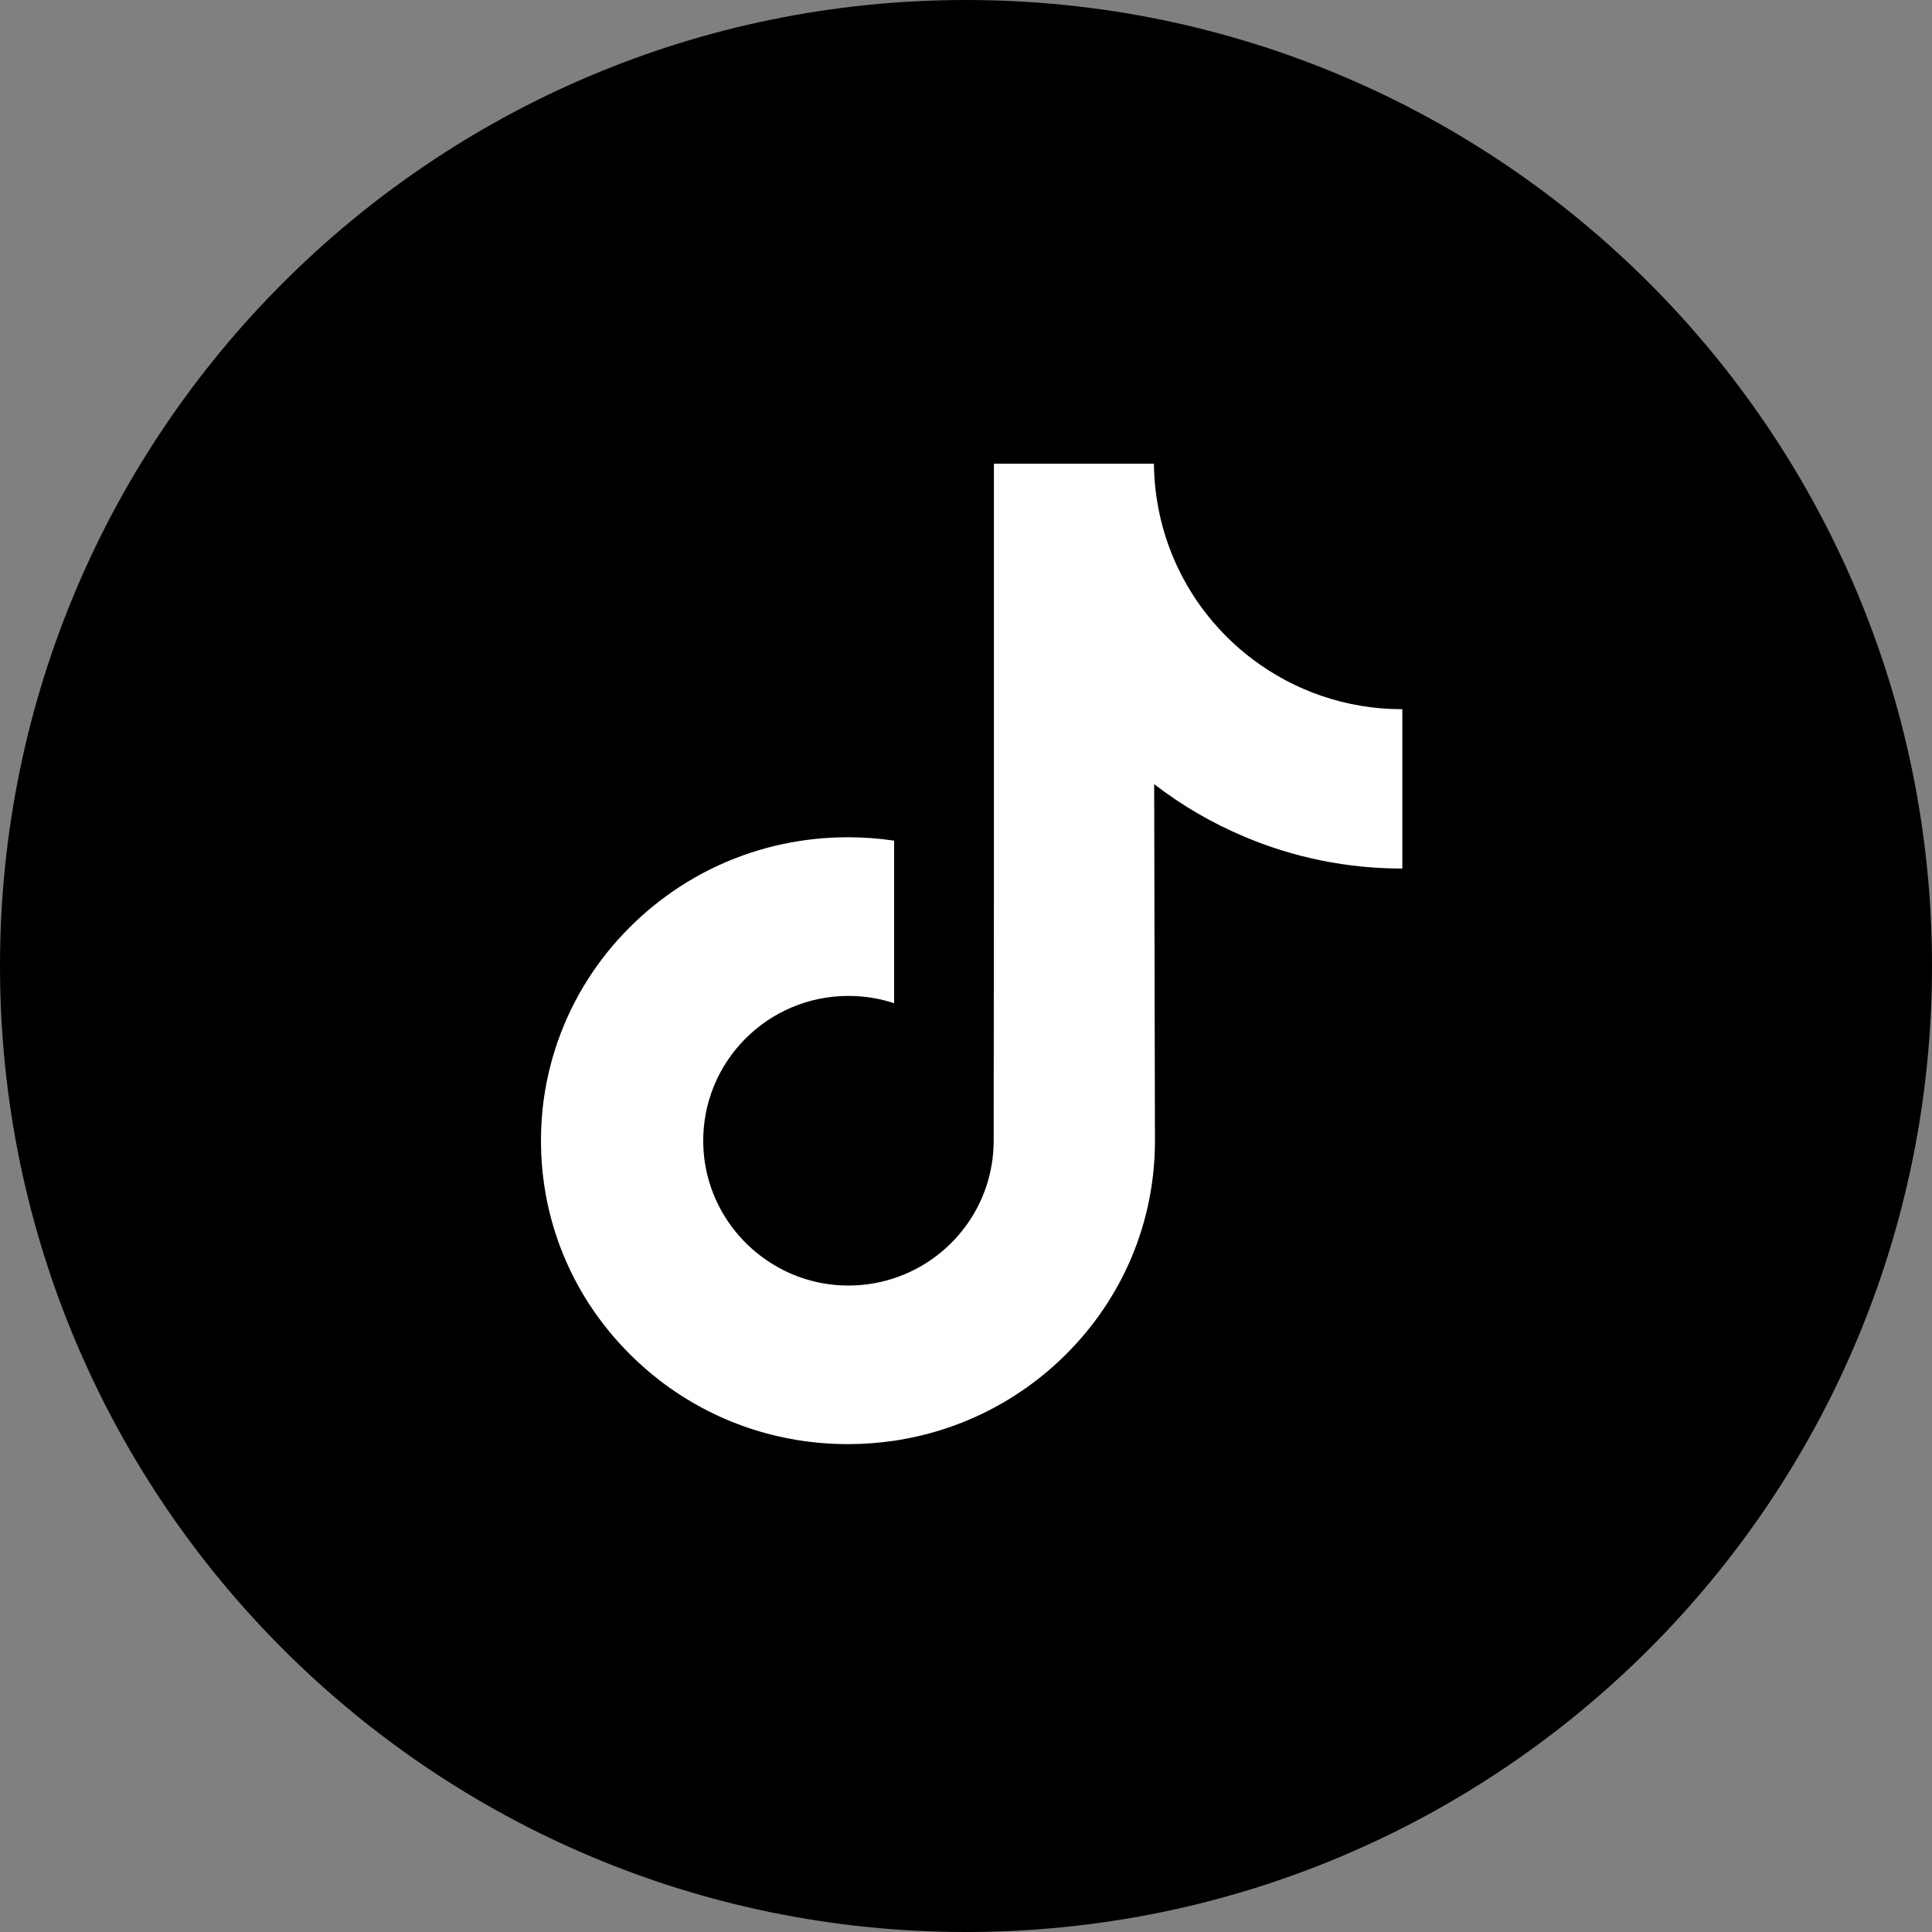 <svg width="25" height="25" viewBox="0 0 25 25" fill="none" xmlns="http://www.w3.org/2000/svg">
<rect x="0" y="0" width="25" height="25" fill="#808080" stroke="none"/>
<path fill-rule="evenodd" clip-rule="evenodd" d="M12.5 25C19.404 25 25 19.404 25 12.5C25 5.596 19.404 0 12.5 0C5.596 0 0 5.596 0 12.5C0 19.404 5.596 25 12.5 25Z" fill="black"/>
<path d="M18.14 9.177C17.415 9.177 16.746 8.936 16.209 8.531C15.593 8.067 15.15 7.385 14.994 6.6C14.954 6.402 14.934 6.201 14.932 6H12.861V11.66L12.858 14.761C12.858 15.59 12.318 16.293 11.57 16.54C11.346 16.614 11.11 16.645 10.874 16.632C10.562 16.615 10.27 16.521 10.017 16.369C9.476 16.046 9.11 15.46 9.1 14.789C9.084 13.741 9.932 12.887 10.979 12.887C11.186 12.887 11.384 12.92 11.57 12.982V10.878C11.374 10.849 11.175 10.834 10.973 10.834C9.826 10.834 8.754 11.311 7.988 12.169C7.409 12.818 7.061 13.646 7.008 14.513C6.937 15.653 7.355 16.737 8.164 17.537C8.283 17.654 8.407 17.763 8.538 17.864C9.232 18.398 10.079 18.687 10.973 18.687C11.175 18.687 11.374 18.672 11.57 18.643C12.404 18.519 13.174 18.137 13.782 17.537C14.528 16.799 14.941 15.819 14.945 14.777L14.935 10.147C15.291 10.422 15.683 10.65 16.098 10.825C16.748 11.1 17.437 11.239 18.146 11.239V9.176C18.147 9.177 18.141 9.177 18.14 9.177Z" fill="white"/>
</svg>
